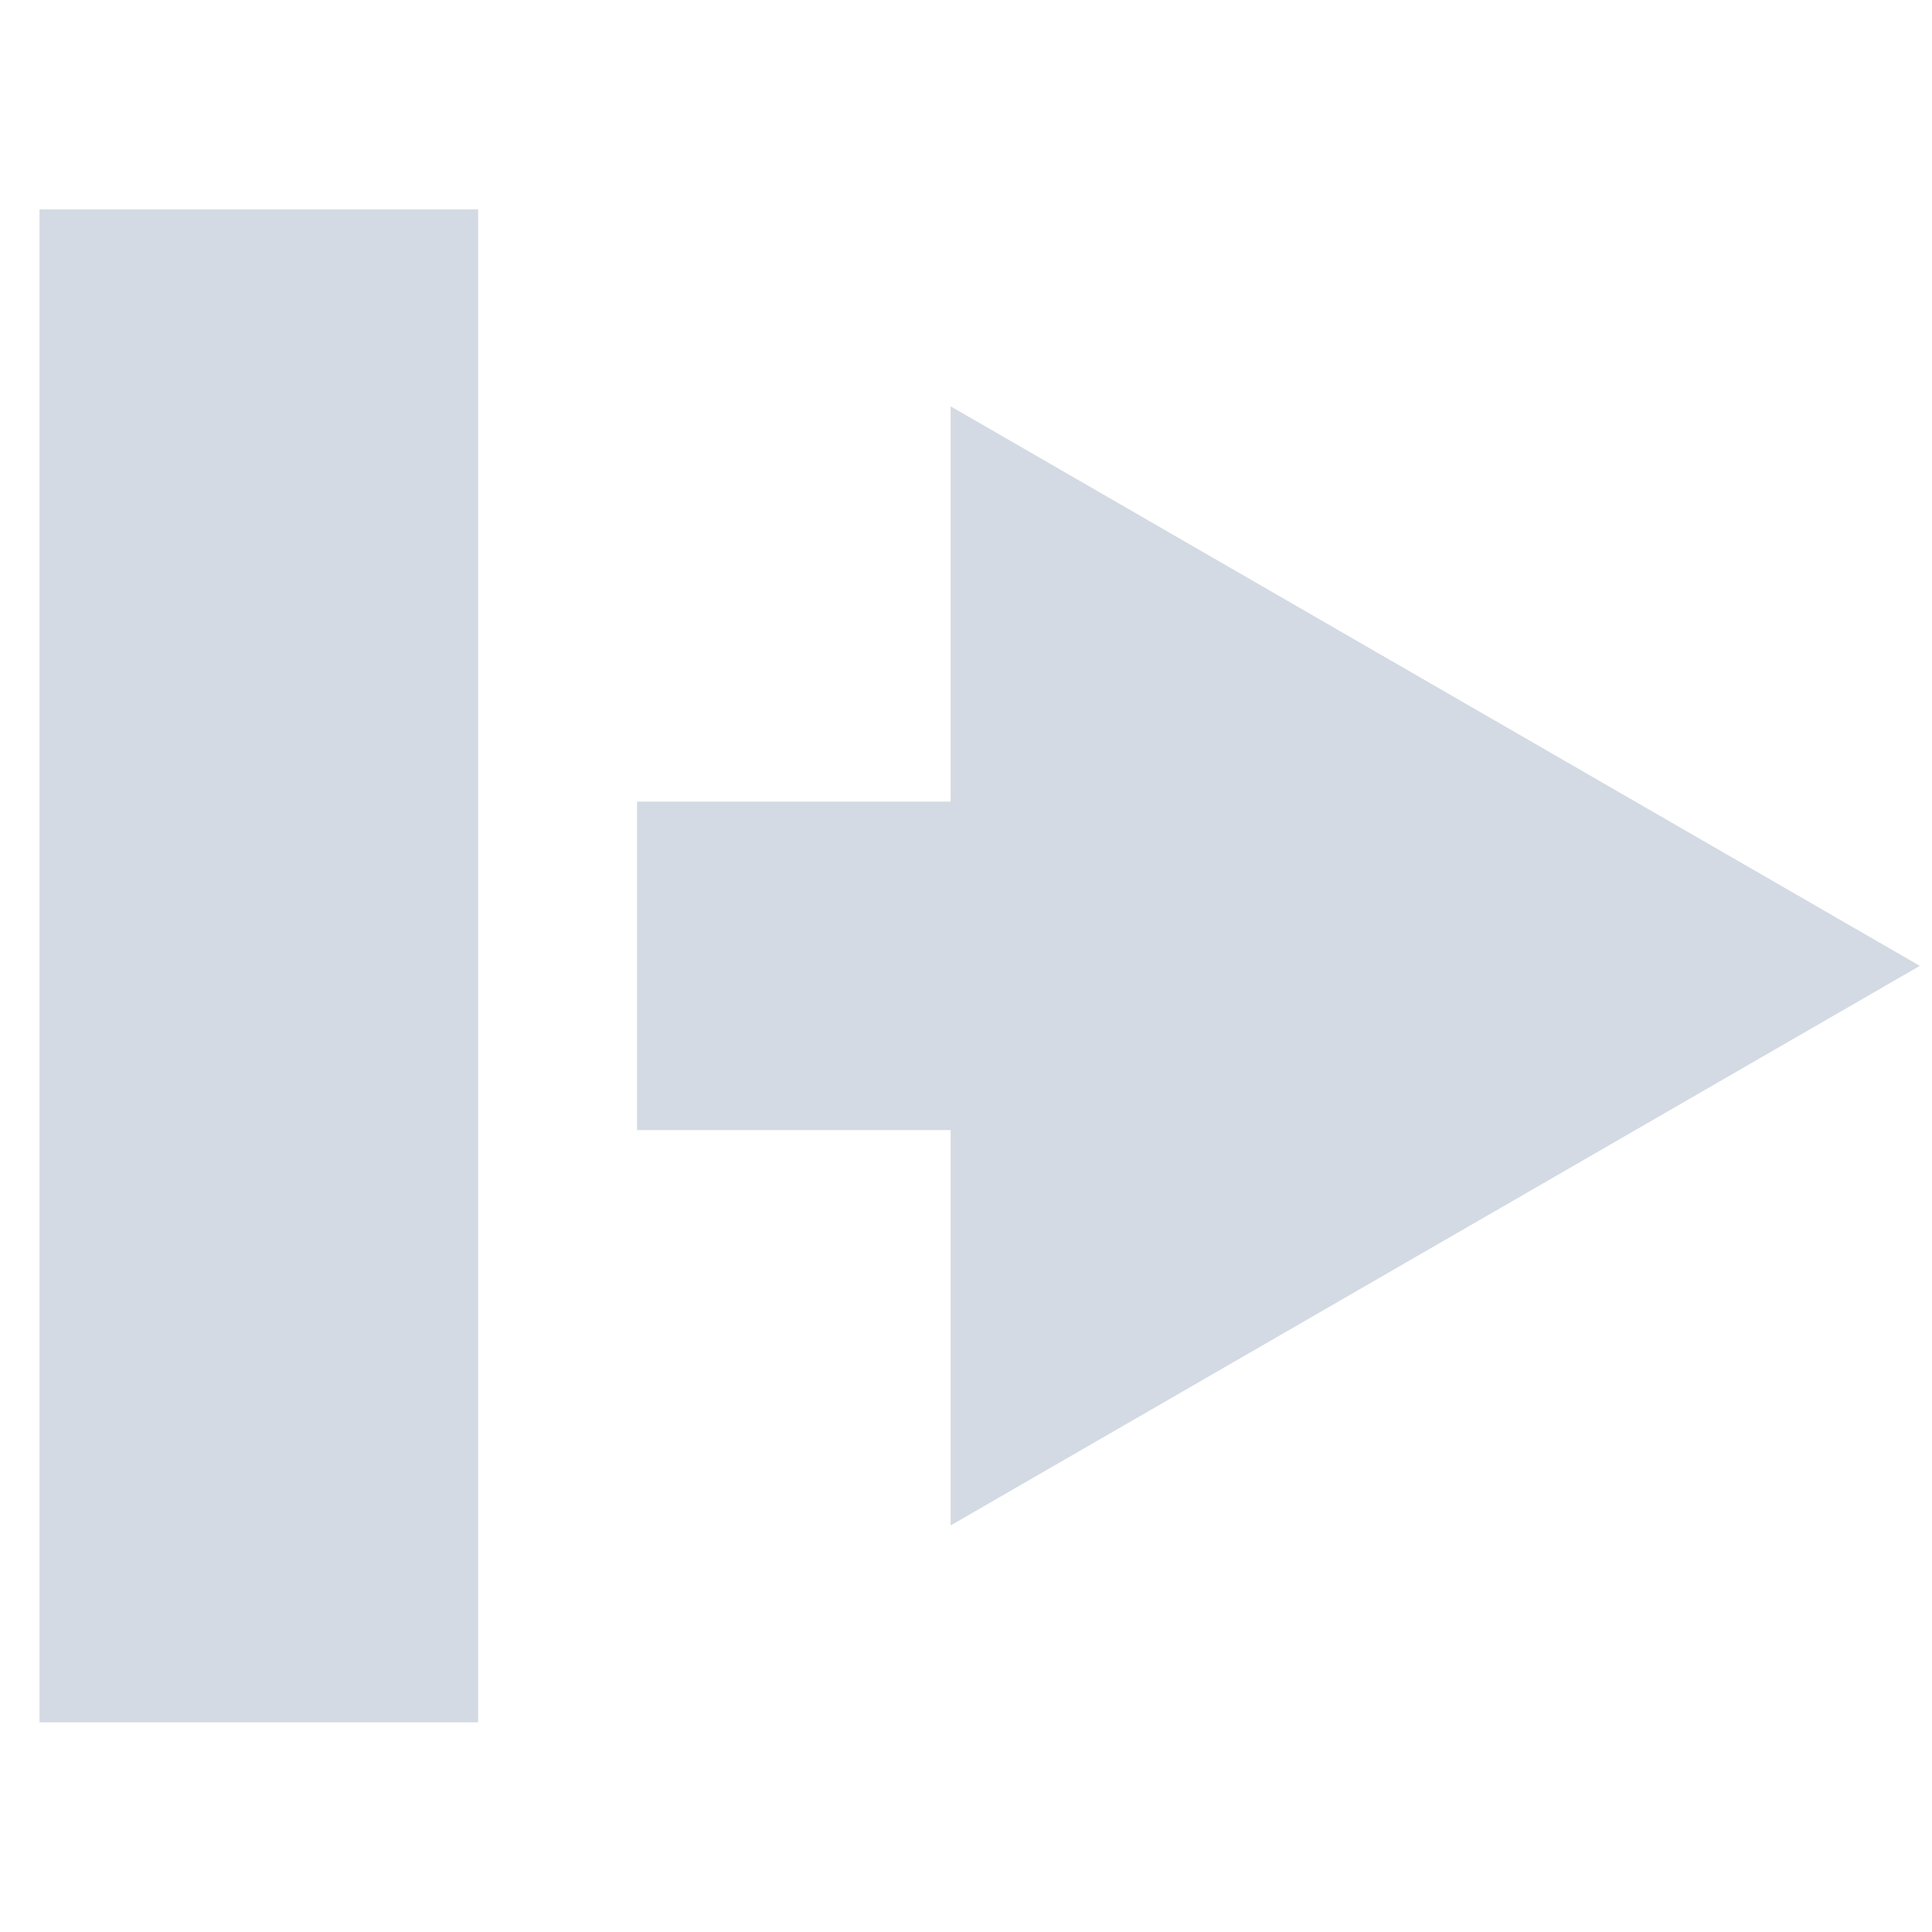 <svg xmlns="http://www.w3.org/2000/svg" xmlns:svg="http://www.w3.org/2000/svg" id="svg8" width="353.553" height="353.553" version="1.1" viewBox="0 0 93.544 93.544"><g id="g956" fill="#d3dae3" fill-opacity="1" stroke="none" transform="matrix(1.307,0,0,1.307,-18.687,-14.366)"><rect id="rect892" width="16.249" height="56.046" x="15.761" y="18.749" fill="#d3dae3" fill-opacity="1" stroke="none" stroke-opacity="1" stroke-width=".238"/><path id="path894" fill="#d3dae3" fill-opacity="1" stroke="none" stroke-opacity="1" stroke-width=".18" d="m 85.418,46.772 -17.952,10.365 -17.952,10.365 0,-20.729 0,-20.729 17.952,10.365 z"/><rect id="rect896" width="21.208" height="12.169" x="37.897" y="40.688" fill="#d3dae3" fill-opacity="1" stroke="none" stroke-opacity="1" stroke-width=".265"/></g></svg>